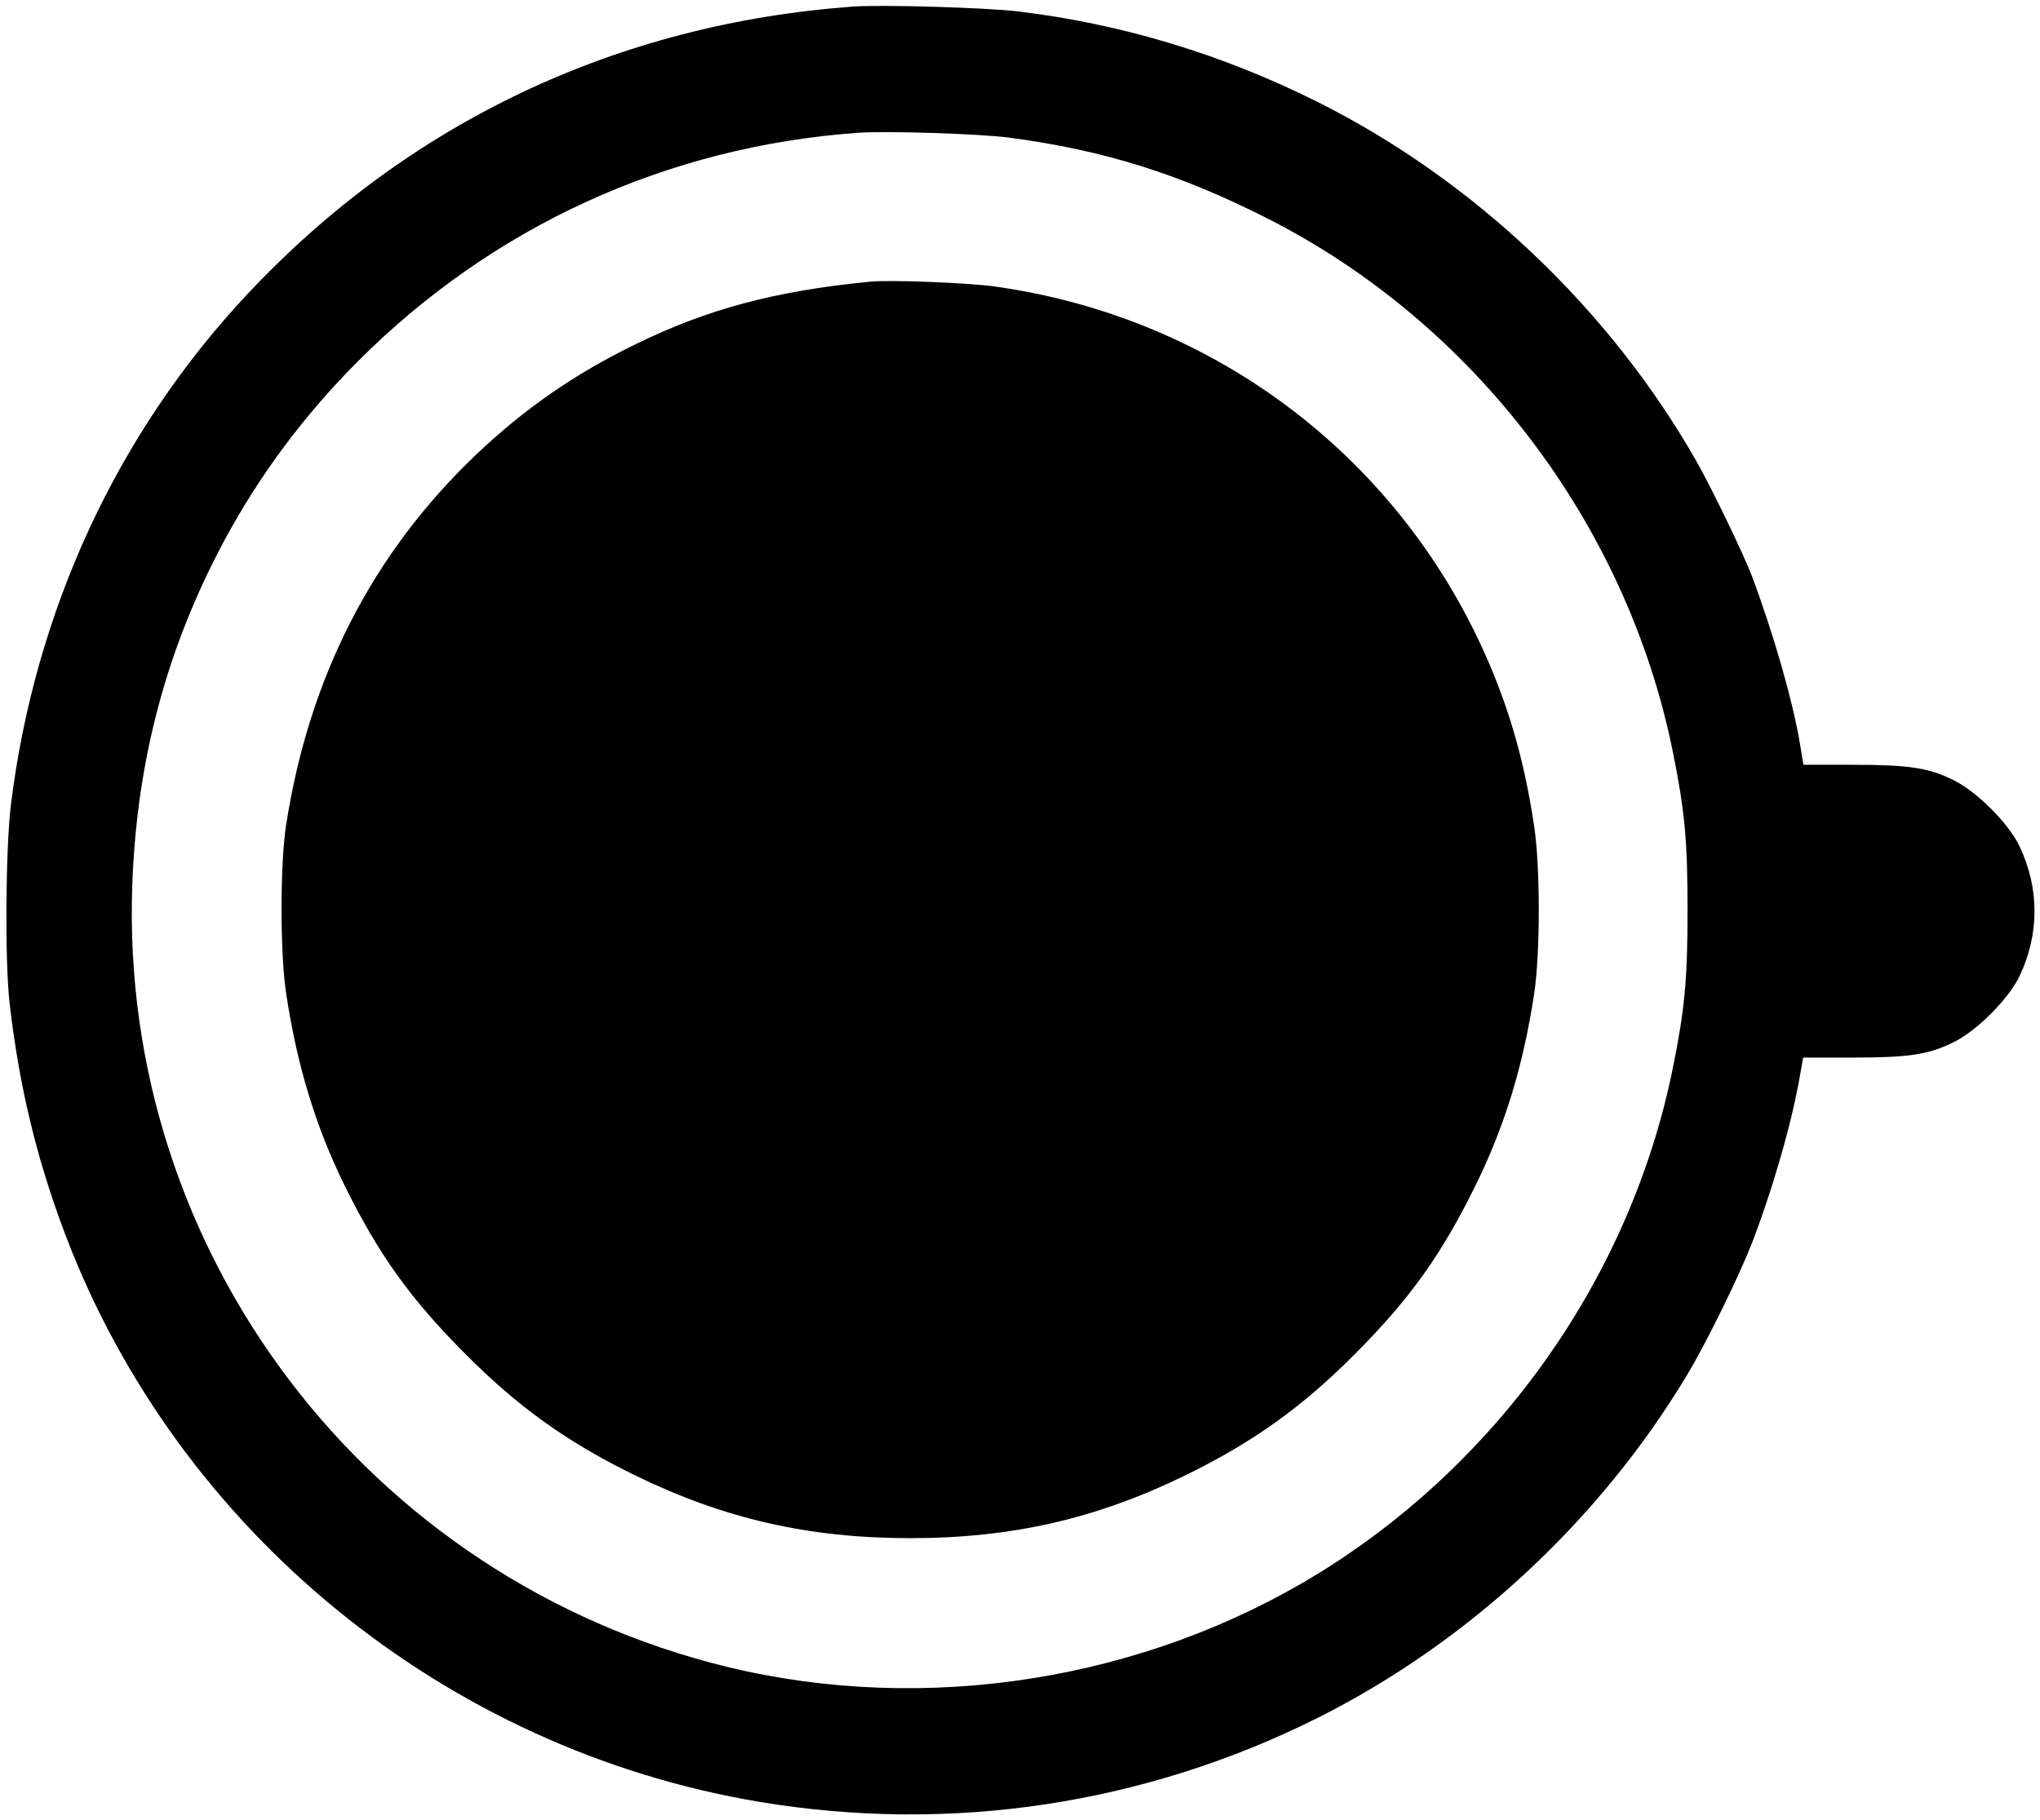 <?xml version="1.0" standalone="no"?>
<!DOCTYPE svg PUBLIC "-//W3C//DTD SVG 20010904//EN"
 "http://www.w3.org/TR/2001/REC-SVG-20010904/DTD/svg10.dtd">
<svg version="1.0" xmlns="http://www.w3.org/2000/svg"
 width="808pt" height="721pt" viewBox="0 0 808 721"
 preserveAspectRatio="xMidYMid meet">

<g transform="translate(0,721) scale(0.1,-0.1)"
fill="#000000" stroke="none">
<path d="M3380 7184 c-936 -68 -1761 -459 -2397 -1136 -518 -551 -845 -1257
-940 -2028 -21 -178 -24 -618 -5 -785 39 -335 108 -619 222 -920 447 -1173
1506 -2037 2750 -2244 756 -126 1525 -10 2211 334 595 299 1114 781 1459 1354
79 131 205 389 258 523 84 219 160 482 192 671 l12 67 197 0 c224 0 301 12
401 62 92 46 216 171 259 261 79 166 79 347 0 514 -42 89 -166 214 -259 261
-100 50 -177 62 -401 62 l-196 0 -12 73 c-28 172 -103 436 -191 672 -32 85
-159 349 -221 458 -343 602 -880 1112 -1498 1422 -379 190 -780 311 -1191 360
-129 15 -535 27 -650 19z m615 -519 c379 -50 680 -145 1030 -323 814 -415
1415 -1205 1599 -2102 49 -241 60 -356 60 -635 0 -279 -11 -394 -60 -635 -168
-818 -683 -1550 -1401 -1993 -691 -425 -1556 -562 -2343 -371 -1425 348 -2409
1642 -2356 3099 18 498 138 943 368 1370 139 257 314 491 523 701 535 537
1227 854 1985 908 112 8 479 -4 595 -19z"/>
<path d="M3445 6094 c-377 -37 -645 -109 -930 -249 -240 -117 -437 -254 -628
-435 -411 -391 -663 -882 -754 -1470 -24 -159 -24 -509 1 -670 43 -282 116
-523 230 -755 135 -274 260 -449 476 -666 211 -213 407 -353 675 -484 352
-172 688 -249 1090 -249 402 0 738 77 1090 249 268 131 464 271 675 484 216
217 341 393 475 666 116 236 188 473 231 755 25 160 25 510 0 670 -36 239 -90
434 -175 635 -345 813 -1082 1377 -1961 1500 -111 15 -414 27 -495 19z"/>
</g>
</svg>
